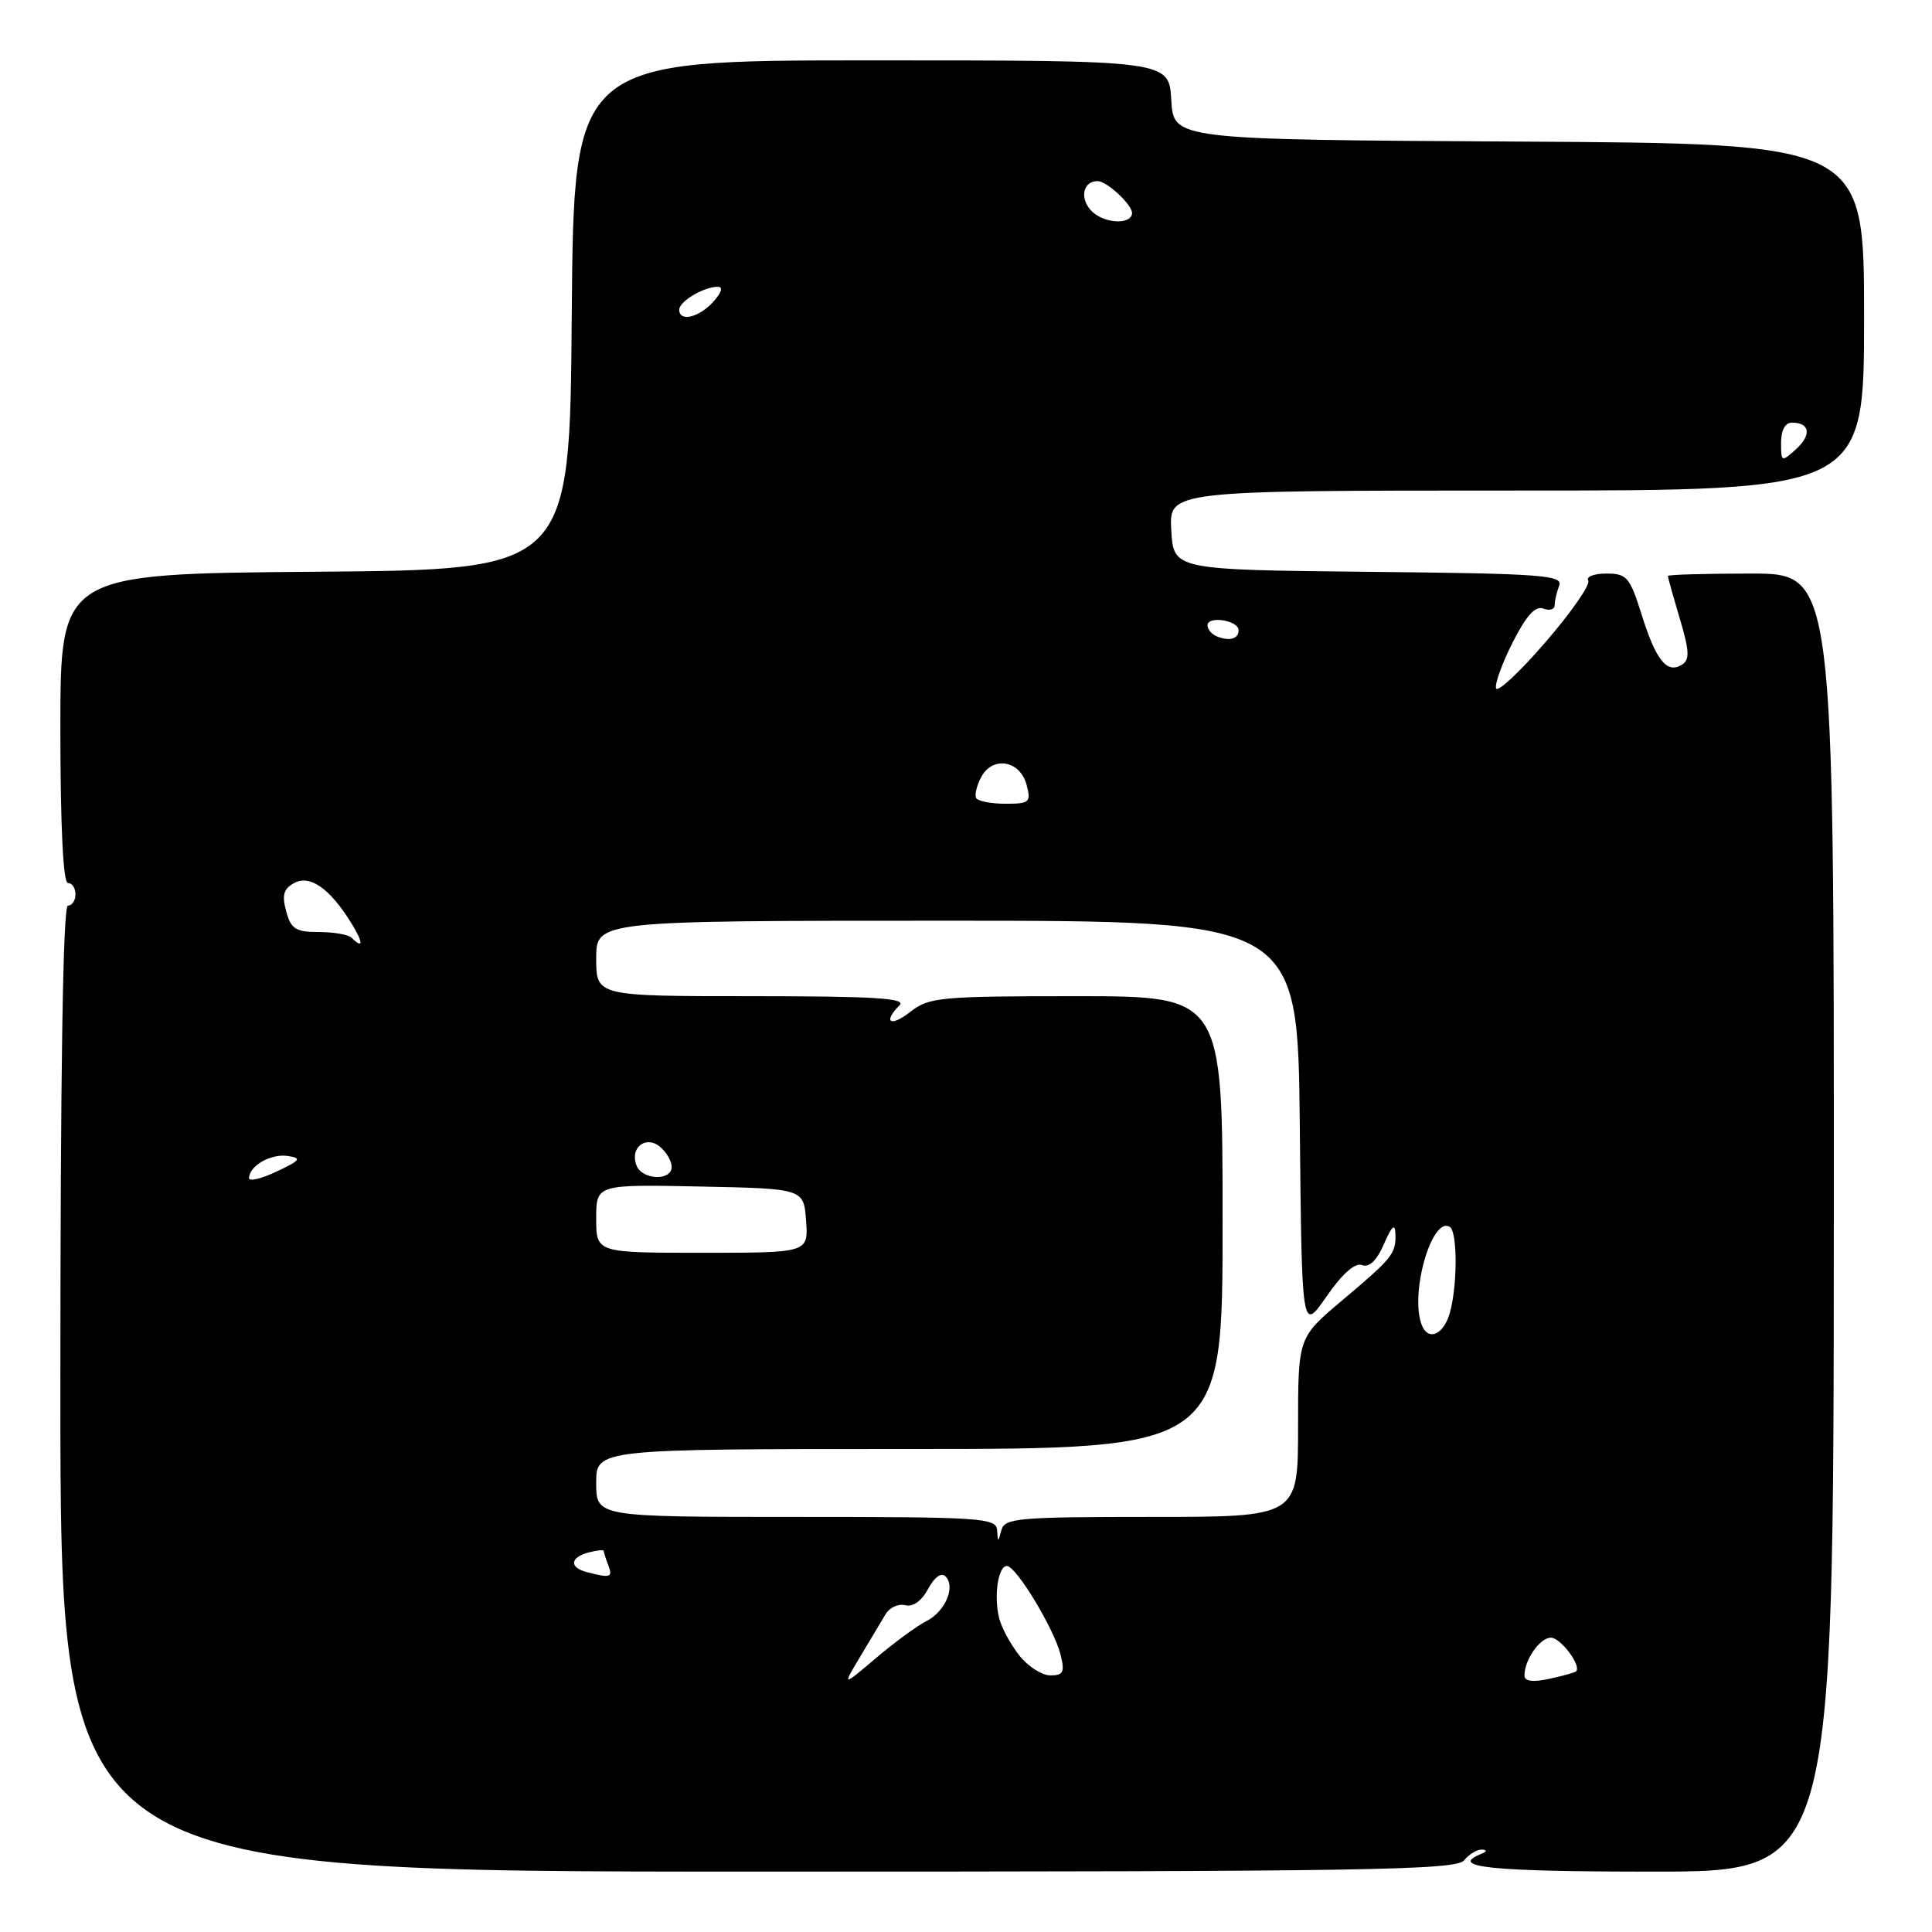 <?xml version="1.0" encoding="UTF-8" standalone="no"?>
<!DOCTYPE svg PUBLIC "-//W3C//DTD SVG 1.1//EN" "http://www.w3.org/Graphics/SVG/1.1/DTD/svg11.dtd" >
<svg xmlns="http://www.w3.org/2000/svg" xmlns:xlink="http://www.w3.org/1999/xlink" version="1.1" viewBox="0 0 256 256">
 <g >
 <path fill="currentColor"
d=" M 194.00 246.50 C 194.68 245.68 195.75 245.04 196.37 245.08 C 197.08 245.13 197.04 245.35 196.25 245.66 C 191.89 247.42 197.49 248.00 218.98 248.00 C 242.96 248.00 242.96 248.00 242.99 162.00 C 243.02 76.00 243.02 76.00 232.01 76.00 C 225.95 76.00 221.00 76.14 221.00 76.32 C 221.00 76.49 221.71 79.03 222.58 81.96 C 223.86 86.27 223.92 87.43 222.86 88.08 C 220.88 89.31 219.43 87.51 217.54 81.49 C 215.96 76.46 215.57 76.00 212.85 76.00 C 211.22 76.00 210.14 76.42 210.45 76.93 C 210.77 77.44 208.23 81.10 204.81 85.06 C 201.39 89.03 198.43 91.79 198.24 91.21 C 198.04 90.63 199.04 87.89 200.44 85.11 C 202.25 81.56 203.44 80.23 204.50 80.64 C 205.33 80.96 206.00 80.75 206.00 80.19 C 206.00 79.62 206.27 78.46 206.60 77.60 C 207.13 76.21 204.32 76.00 181.35 75.77 C 155.50 75.50 155.50 75.50 155.20 70.25 C 154.90 65.00 154.90 65.00 200.95 65.00 C 247.00 65.00 247.00 65.00 247.00 42.01 C 247.00 19.02 247.00 19.02 201.25 18.76 C 155.50 18.50 155.50 18.50 155.20 13.25 C 154.90 8.00 154.90 8.00 115.46 8.00 C 76.03 8.00 76.03 8.00 75.76 41.75 C 75.50 75.50 75.50 75.50 41.75 75.76 C 8.00 76.03 8.00 76.03 8.00 96.51 C 8.00 109.50 8.37 117.00 9.00 117.00 C 9.55 117.00 10.00 117.67 10.00 118.50 C 10.00 119.33 9.55 120.00 9.00 120.00 C 8.34 120.00 8.00 142.00 8.00 184.00 C 8.00 248.00 8.00 248.00 100.38 248.00 C 181.27 248.00 192.91 247.81 194.00 246.50 Z  M 113.99 219.50 C 115.31 217.30 116.82 214.77 117.35 213.88 C 117.88 213.00 119.05 212.46 119.95 212.70 C 120.97 212.96 122.12 212.14 122.98 210.54 C 123.82 208.97 124.72 208.32 125.28 208.88 C 126.66 210.26 125.25 213.55 122.73 214.82 C 121.50 215.44 118.50 217.64 116.05 219.72 C 111.59 223.50 111.59 223.50 113.99 219.50 Z  M 202.00 222.01 C 202.00 219.93 204.05 217.00 205.50 217.00 C 206.80 217.00 209.61 220.77 208.83 221.47 C 208.65 221.63 207.04 222.08 205.25 222.46 C 203.07 222.93 202.00 222.78 202.00 222.01 Z  M 135.05 219.34 C 133.90 217.87 132.70 215.67 132.40 214.44 C 131.66 211.52 132.25 207.50 133.42 207.50 C 134.64 207.50 139.67 215.81 140.53 219.25 C 141.11 221.57 140.90 222.00 139.18 222.00 C 138.06 222.00 136.20 220.80 135.05 219.34 Z  M 77.75 208.31 C 75.40 207.70 75.53 206.36 78.00 205.71 C 79.10 205.42 80.00 205.33 80.00 205.51 C 80.00 205.69 80.27 206.55 80.61 207.42 C 81.22 209.02 80.88 209.13 77.75 208.31 Z  M 132.12 202.75 C 132.01 201.13 130.03 201.00 105.50 201.00 C 79.00 201.00 79.00 201.00 79.00 196.50 C 79.00 192.00 79.00 192.00 120.50 192.00 C 162.00 192.00 162.00 192.00 162.00 162.00 C 162.00 132.00 162.00 132.00 142.63 132.00 C 124.56 132.00 123.09 132.14 120.63 134.07 C 118.01 136.14 116.92 135.48 119.20 133.20 C 120.13 132.27 115.80 132.00 99.70 132.00 C 79.00 132.00 79.00 132.00 79.00 127.00 C 79.00 122.00 79.00 122.00 125.48 122.00 C 171.97 122.00 171.97 122.00 172.23 149.25 C 172.50 176.50 172.50 176.50 175.77 171.79 C 177.88 168.75 179.55 167.28 180.48 167.63 C 181.43 167.99 182.42 167.04 183.38 164.84 C 184.43 162.42 184.86 162.05 184.90 163.50 C 184.99 166.11 184.55 166.66 177.75 172.39 C 172.00 177.24 172.00 177.24 172.00 189.12 C 172.00 201.00 172.00 201.00 152.57 201.00 C 134.91 201.00 133.11 201.16 132.69 202.75 C 132.25 204.42 132.23 204.42 132.12 202.75 Z  M 188.38 175.54 C 186.78 171.38 189.74 161.10 192.11 162.57 C 193.13 163.20 193.13 170.31 192.12 173.93 C 191.30 176.88 189.23 177.77 188.38 175.54 Z  M 79.00 161.47 C 79.00 156.94 79.00 156.94 92.75 157.22 C 106.50 157.50 106.50 157.50 106.81 161.75 C 107.11 166.00 107.11 166.00 93.06 166.00 C 79.00 166.00 79.00 166.00 79.00 161.47 Z  M 33.00 156.11 C 33.00 154.50 35.88 152.84 38.11 153.17 C 40.03 153.46 39.84 153.73 36.66 155.23 C 34.65 156.19 33.00 156.58 33.00 156.11 Z  M 84.34 154.43 C 83.43 152.07 85.56 150.39 87.46 151.96 C 88.31 152.67 89.00 153.86 89.00 154.62 C 89.00 156.52 85.08 156.36 84.34 154.43 Z  M 46.58 124.25 C 46.17 123.84 44.22 123.50 42.25 123.50 C 39.18 123.50 38.55 123.10 37.92 120.74 C 37.33 118.60 37.58 117.76 38.99 117.00 C 41.08 115.89 43.68 117.70 46.51 122.25 C 48.15 124.88 48.19 125.85 46.58 124.25 Z  M 129.36 105.77 C 129.11 105.37 129.41 104.10 130.02 102.96 C 131.54 100.12 135.17 100.75 136.03 104.00 C 136.64 106.31 136.43 106.50 133.25 106.50 C 131.36 106.50 129.61 106.17 129.36 105.77 Z  M 161.25 84.33 C 160.56 84.06 160.00 83.39 160.00 82.85 C 160.00 81.57 164.07 82.19 164.11 83.47 C 164.16 84.65 162.95 85.01 161.25 84.33 Z  M 236.00 58.65 C 236.00 57.01 236.55 56.00 237.44 56.00 C 239.83 56.00 240.07 57.62 237.98 59.52 C 236.06 61.26 236.00 61.24 236.00 58.65 Z  M 90.00 41.04 C 90.00 39.94 93.25 38.00 95.09 38.00 C 95.85 38.00 95.63 38.75 94.50 40.00 C 92.61 42.09 90.00 42.69 90.00 41.04 Z  M 145.16 28.40 C 143.02 26.90 143.21 24.00 145.45 24.00 C 146.66 24.00 150.00 27.10 150.00 28.22 C 150.00 29.61 147.04 29.72 145.16 28.40 Z "/>
</g>
</svg>